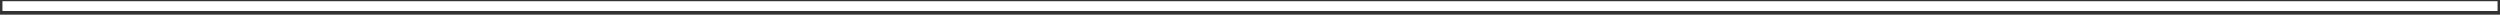 <?xml version="1.0" encoding="UTF-8"?>
<svg width="512px" height="3px" viewBox="0 0 512 3" version="1.1" xmlns="http://www.w3.org/2000/svg" xmlns:xlink="http://www.w3.org/1999/xlink">
    <rect x="0" y="0" width="512" height="3" fill="#333333" stroke="none"/>
    <!-- Generator: Sketch 51.3 (57544) - http://www.bohemiancoding.com/sketch -->
    <title>Line 2 Copy 6</title>
    <desc>Created with Sketch.</desc>
    <defs></defs>
    <g id="Page-1" stroke="none" stroke-width="1" fill="none" fill-rule="evenodd" stroke-linecap="square">
        <path d="M1.5,1.25 L510.5,1.25" id="Line-2-Copy-6" stroke="#FFFFFF" stroke-width="2" fill-rule="nonzero"></path>
    </g>
</svg>